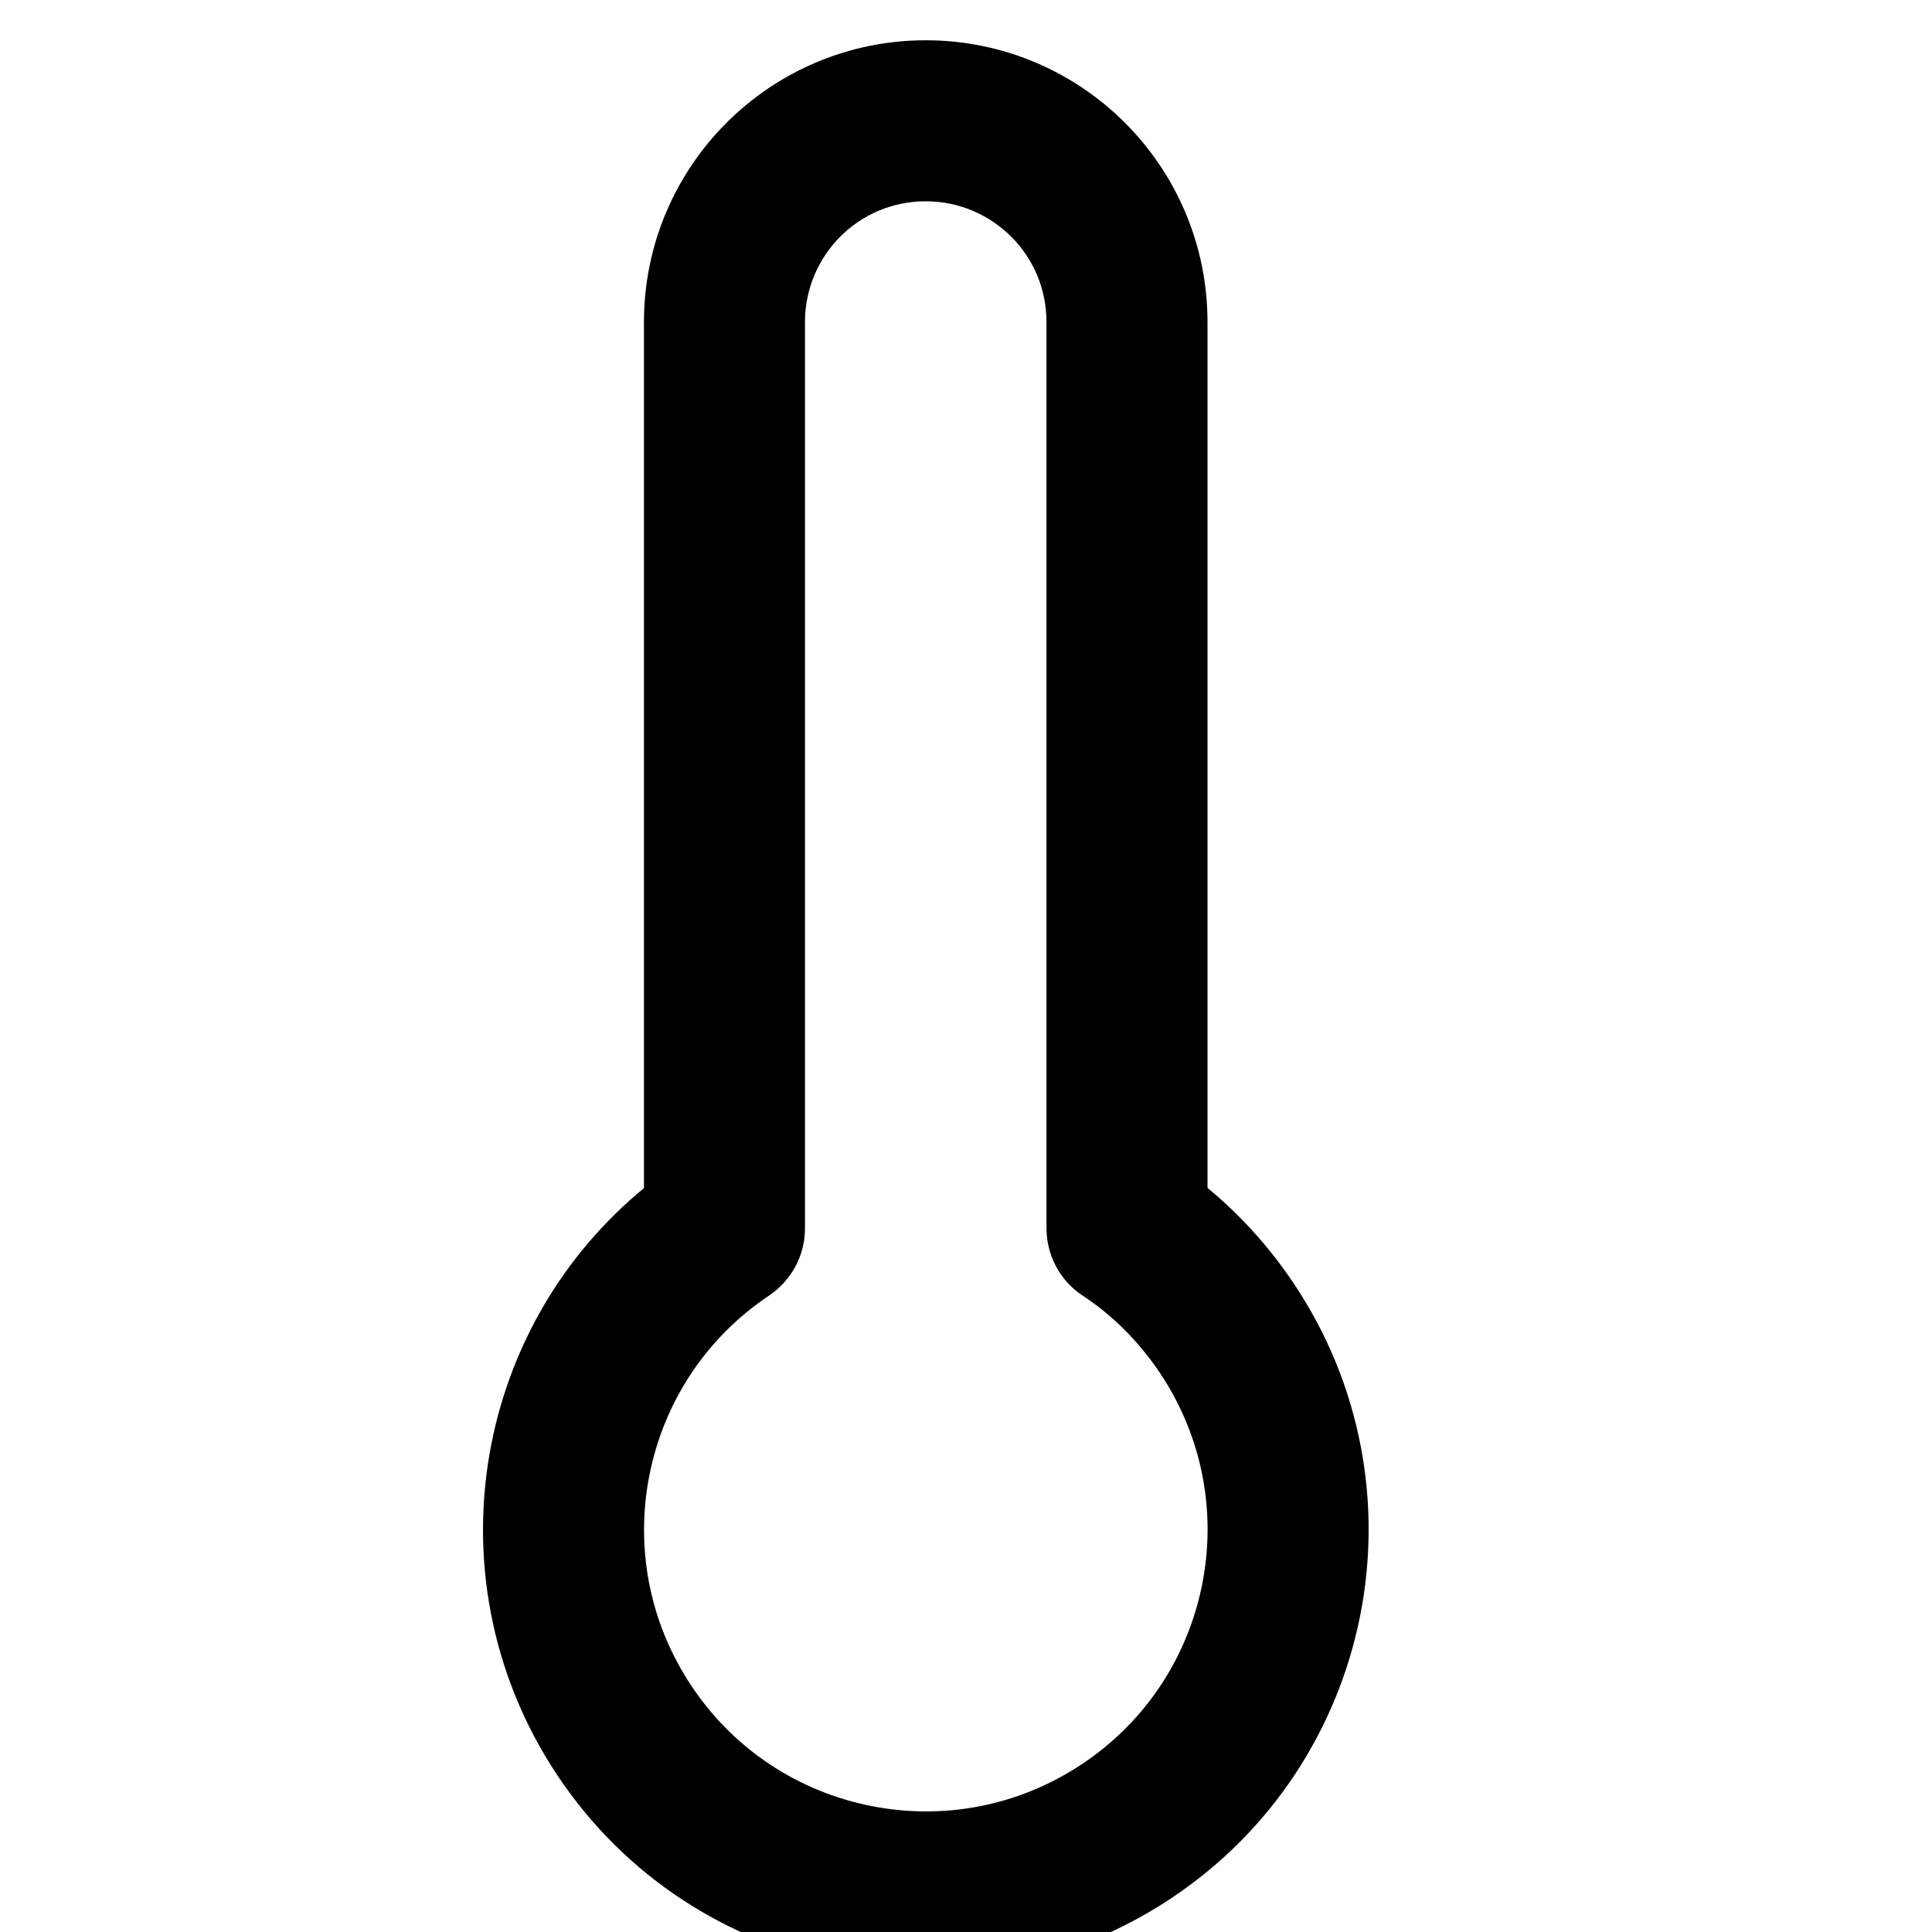 <!-- Generated by IcoMoon.io -->
<svg version="1.1" xmlns="http://www.w3.org/2000/svg" width="32" height="32" viewBox="0 0 32 32">
<title>line-thermometer</title>
<path d="M17.333 20.347c0.003 0.439 0.215 0.861 0.604 1.116 0.465 0.304 0.915 0.739 1.277 1.28 0.716 1.072 0.931 2.329 0.697 3.503s-0.912 2.253-1.984 2.969-2.329 0.931-3.503 0.697-2.253-0.912-2.969-1.984-0.931-2.329-0.697-3.503 0.912-2.253 1.984-2.969c0.357-0.243 0.591-0.649 0.591-1.109v-15.013c0-0.552 0.223-1.051 0.585-1.415s0.863-0.585 1.415-0.585 1.051 0.223 1.415 0.585 0.585 0.863 0.585 1.415zM20 19.675v-14.341c0-1.288-0.524-2.457-1.367-3.3s-2.012-1.367-3.3-1.367-2.457 0.524-3.3 1.367-1.367 2.012-1.367 3.3v14.345c-1.343 1.105-2.205 2.613-2.525 4.227-0.365 1.839-0.029 3.821 1.095 5.505s2.828 2.752 4.667 3.119 3.821 0.029 5.505-1.095 2.752-2.828 3.119-4.667 0.029-3.821-1.095-5.505c-0.409-0.612-0.897-1.147-1.431-1.587z"></path>
</svg>

